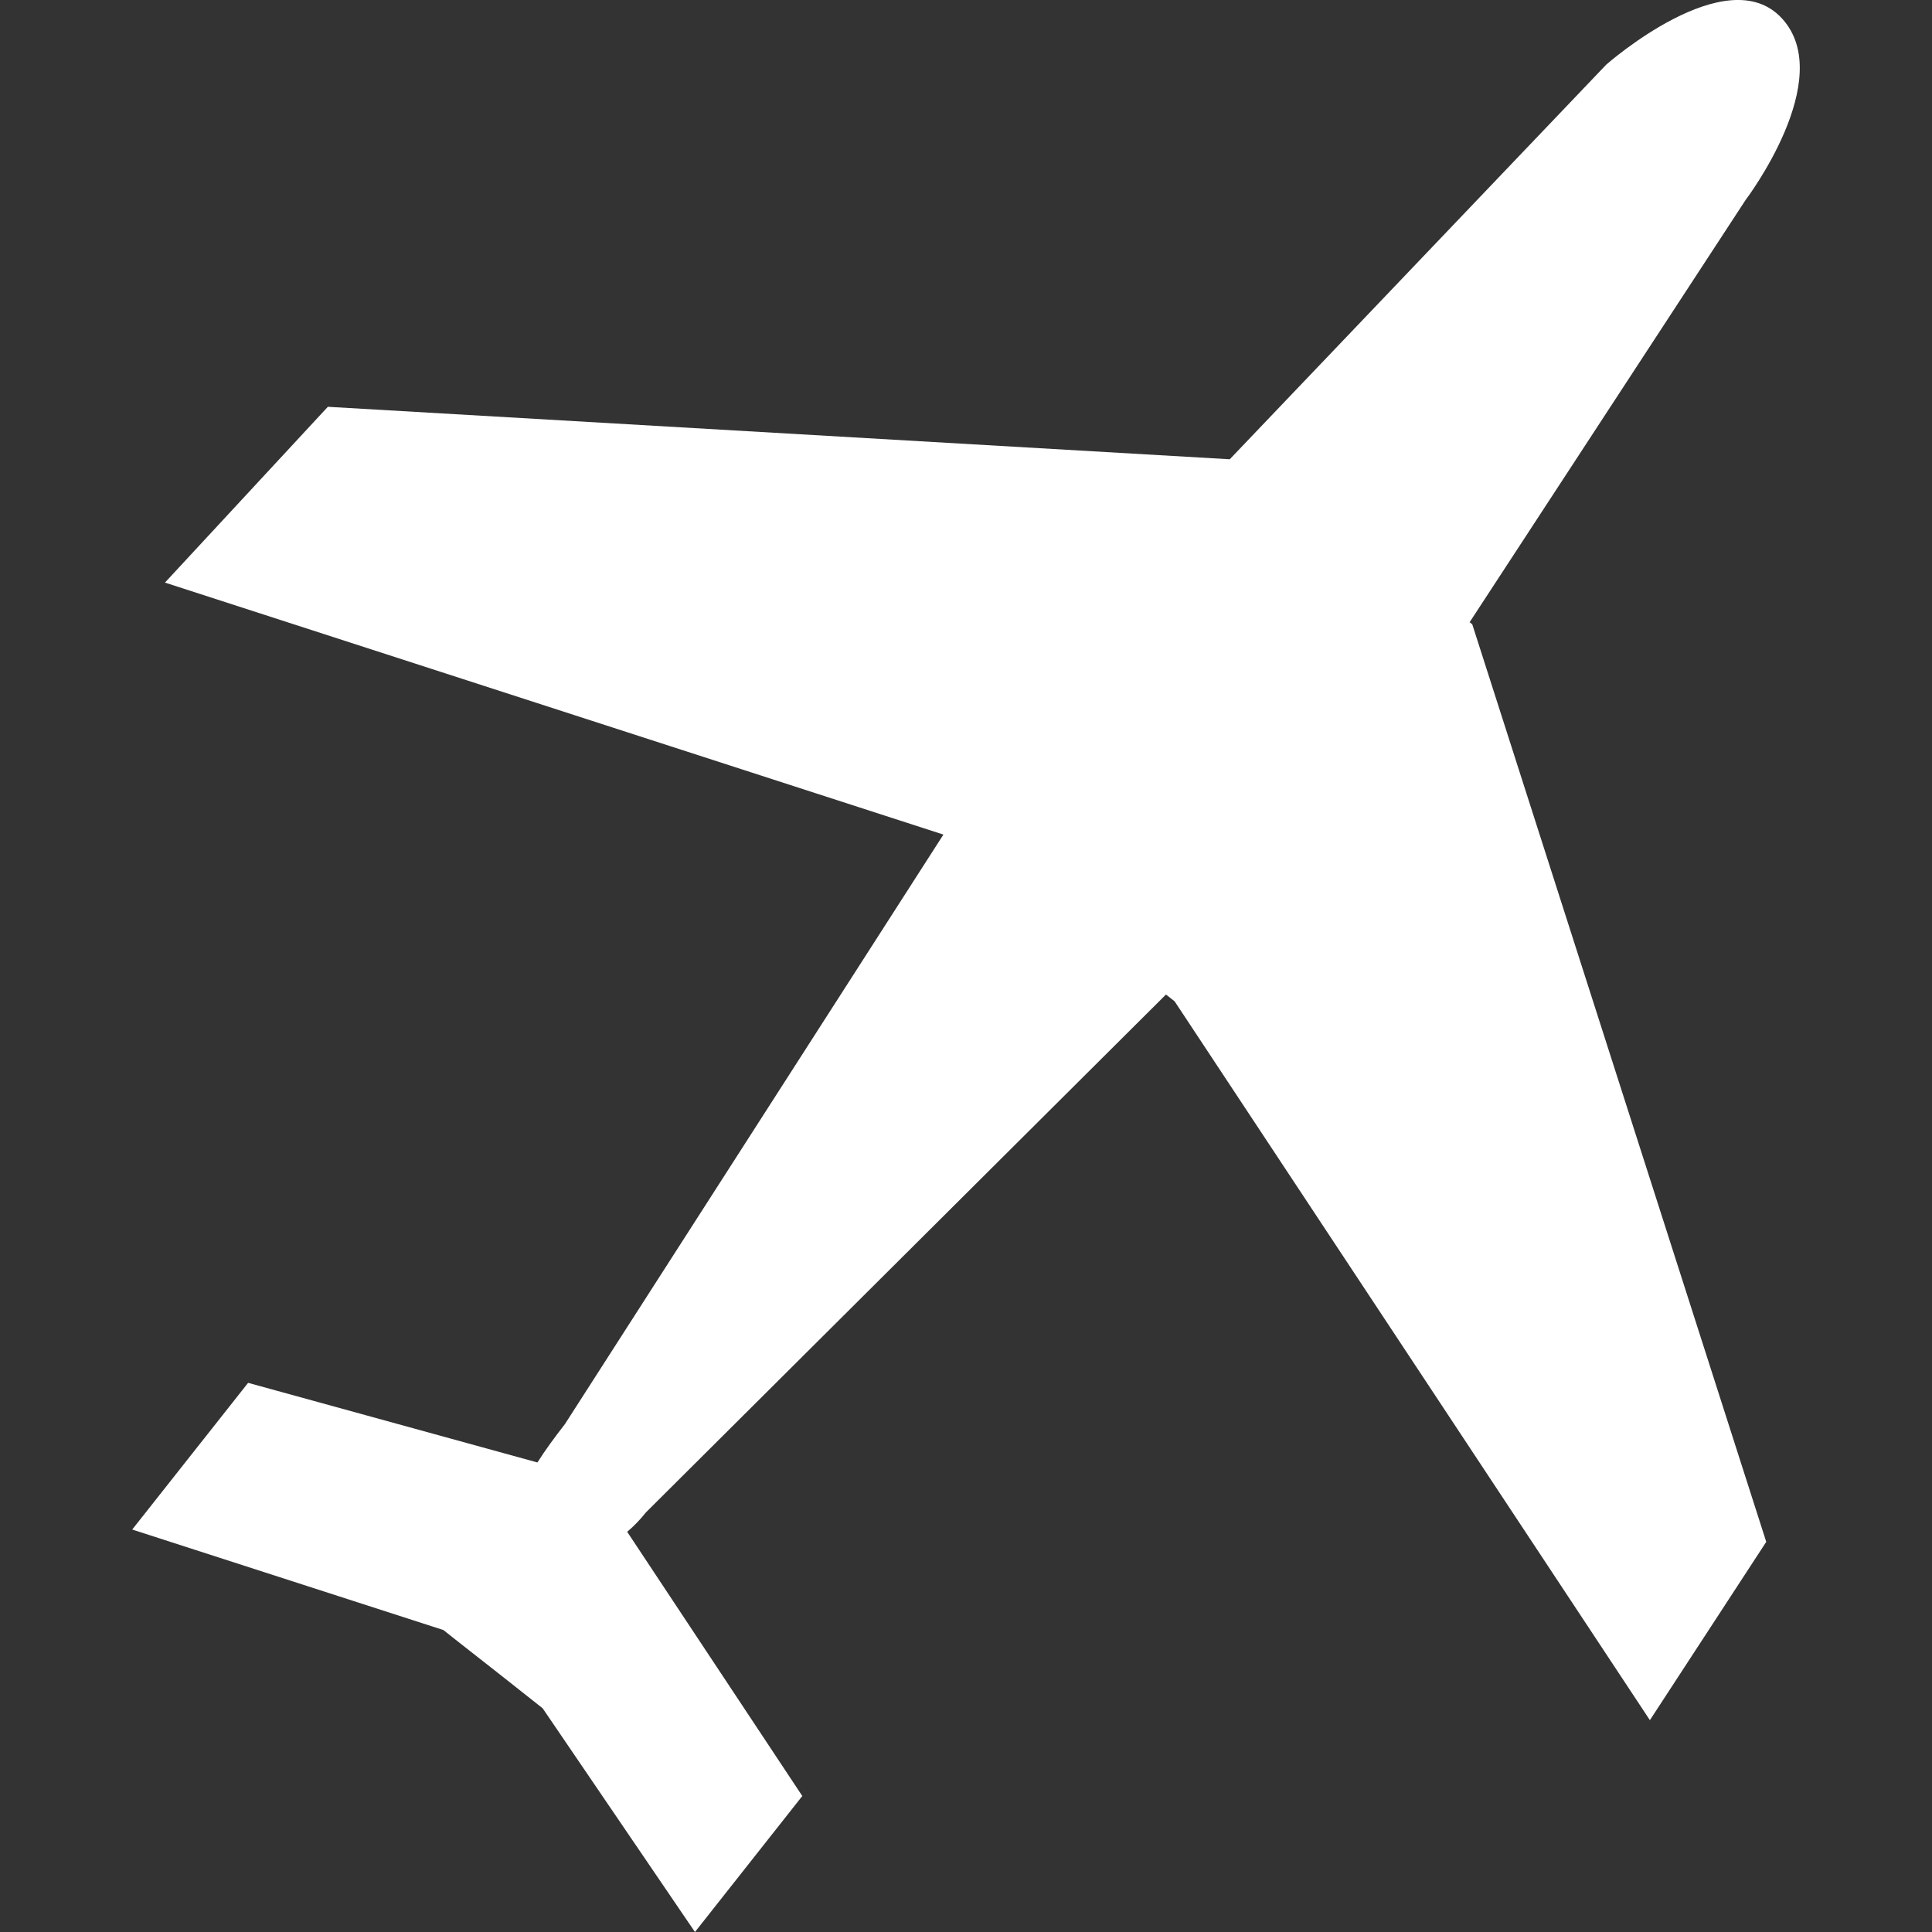<?xml version="1.0" encoding="iso-8859-1"?>
<!-- Generator: Adobe Illustrator 18.1.1, SVG Export Plug-In . SVG Version: 6.00 Build 0)  -->
<svg xmlns="http://www.w3.org/2000/svg" xmlns:xlink="http://www.w3.org/1999/xlink" version="1.1" id="Capa_1" x="0px" y="0px" viewBox="0 0 16.936 16.936" style="enable-background:new 0 0 16.936 16.936;" xml:space="preserve" width="512px" height="512px">
<rect x="0" y="0" width="16.936" height="16.936" fill="#333333" stroke="none"/>
<g>
	<path d="M12.883,5.454l2.419-3.701c0,0,0.804-1.059,0.32-1.59c-0.483-0.531-1.542,0.404-1.542,0.404   l-3.3,3.459l-7.906-0.46L1.446,5.107L8.27,7.316l-3.318,5.168c-0.089,0.114-0.171,0.226-0.241,0.336l-2.536-0.698l-1.016,1.286   l2.728,0.881l0.121,0.096l0.4,0.314l0.349,0.276l1.335,1.961l0.941-1.192l-1.535-2.316c0.059-0.05,0.114-0.107,0.164-0.17   l4.559-4.54l0.076,0.06l4.166,6.301l1.02-1.563l-2.577-8.043L12.883,5.454z" fill="#FFFFFF"/>
</g>
<g>
</g>
<g>
</g>
<g>
</g>
<g>
</g>
<g>
</g>
<g>
</g>
<g>
</g>
<g>
</g>
<g>
</g>
<g>
</g>
<g>
</g>
<g>
</g>
<g>
</g>
<g>
</g>
<g>
</g>
</svg>
